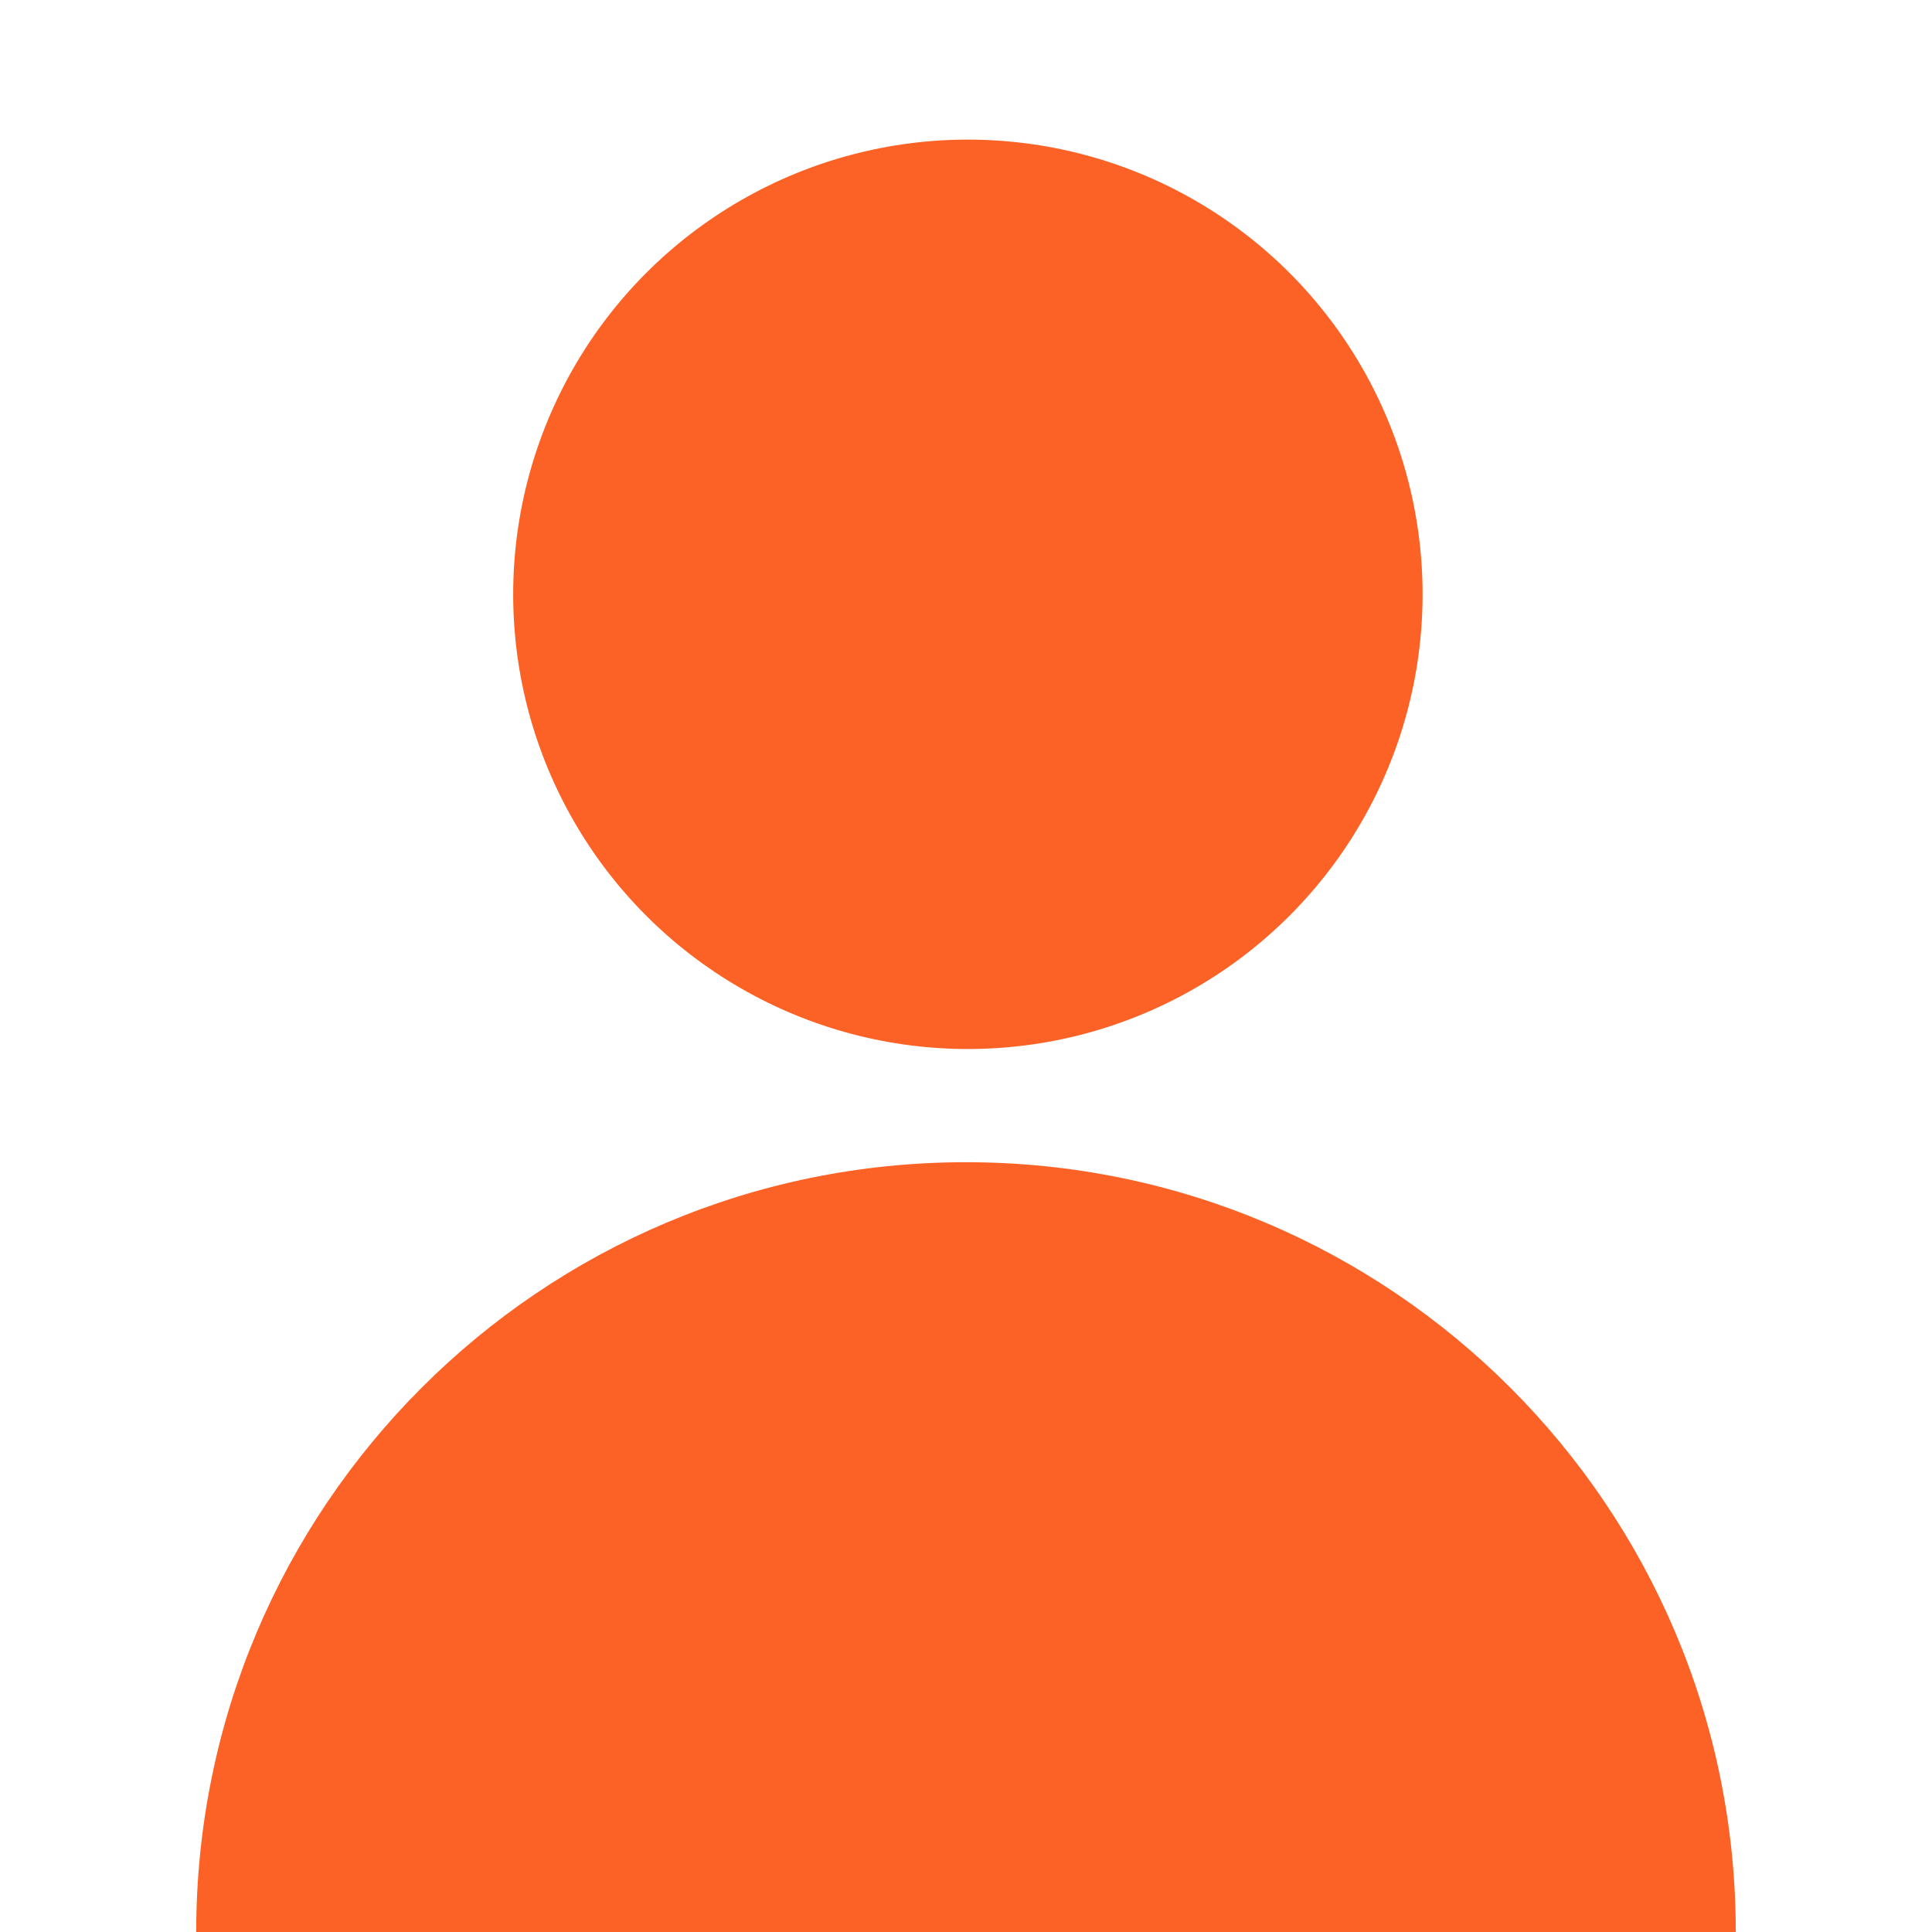 <svg id="Layer_1" data-name="Layer 1" xmlns="http://www.w3.org/2000/svg" width="512" height="512" viewBox="0 0 512 512"><defs><style>.cls-1{fill:#fc6225;}</style></defs><circle class="cls-1" cx="256.5" cy="157.5" r="120.5"/><path class="cls-1" d="M52,512c0-112.67,91.33-204,204-204s204,91.33,204,204"/></svg>